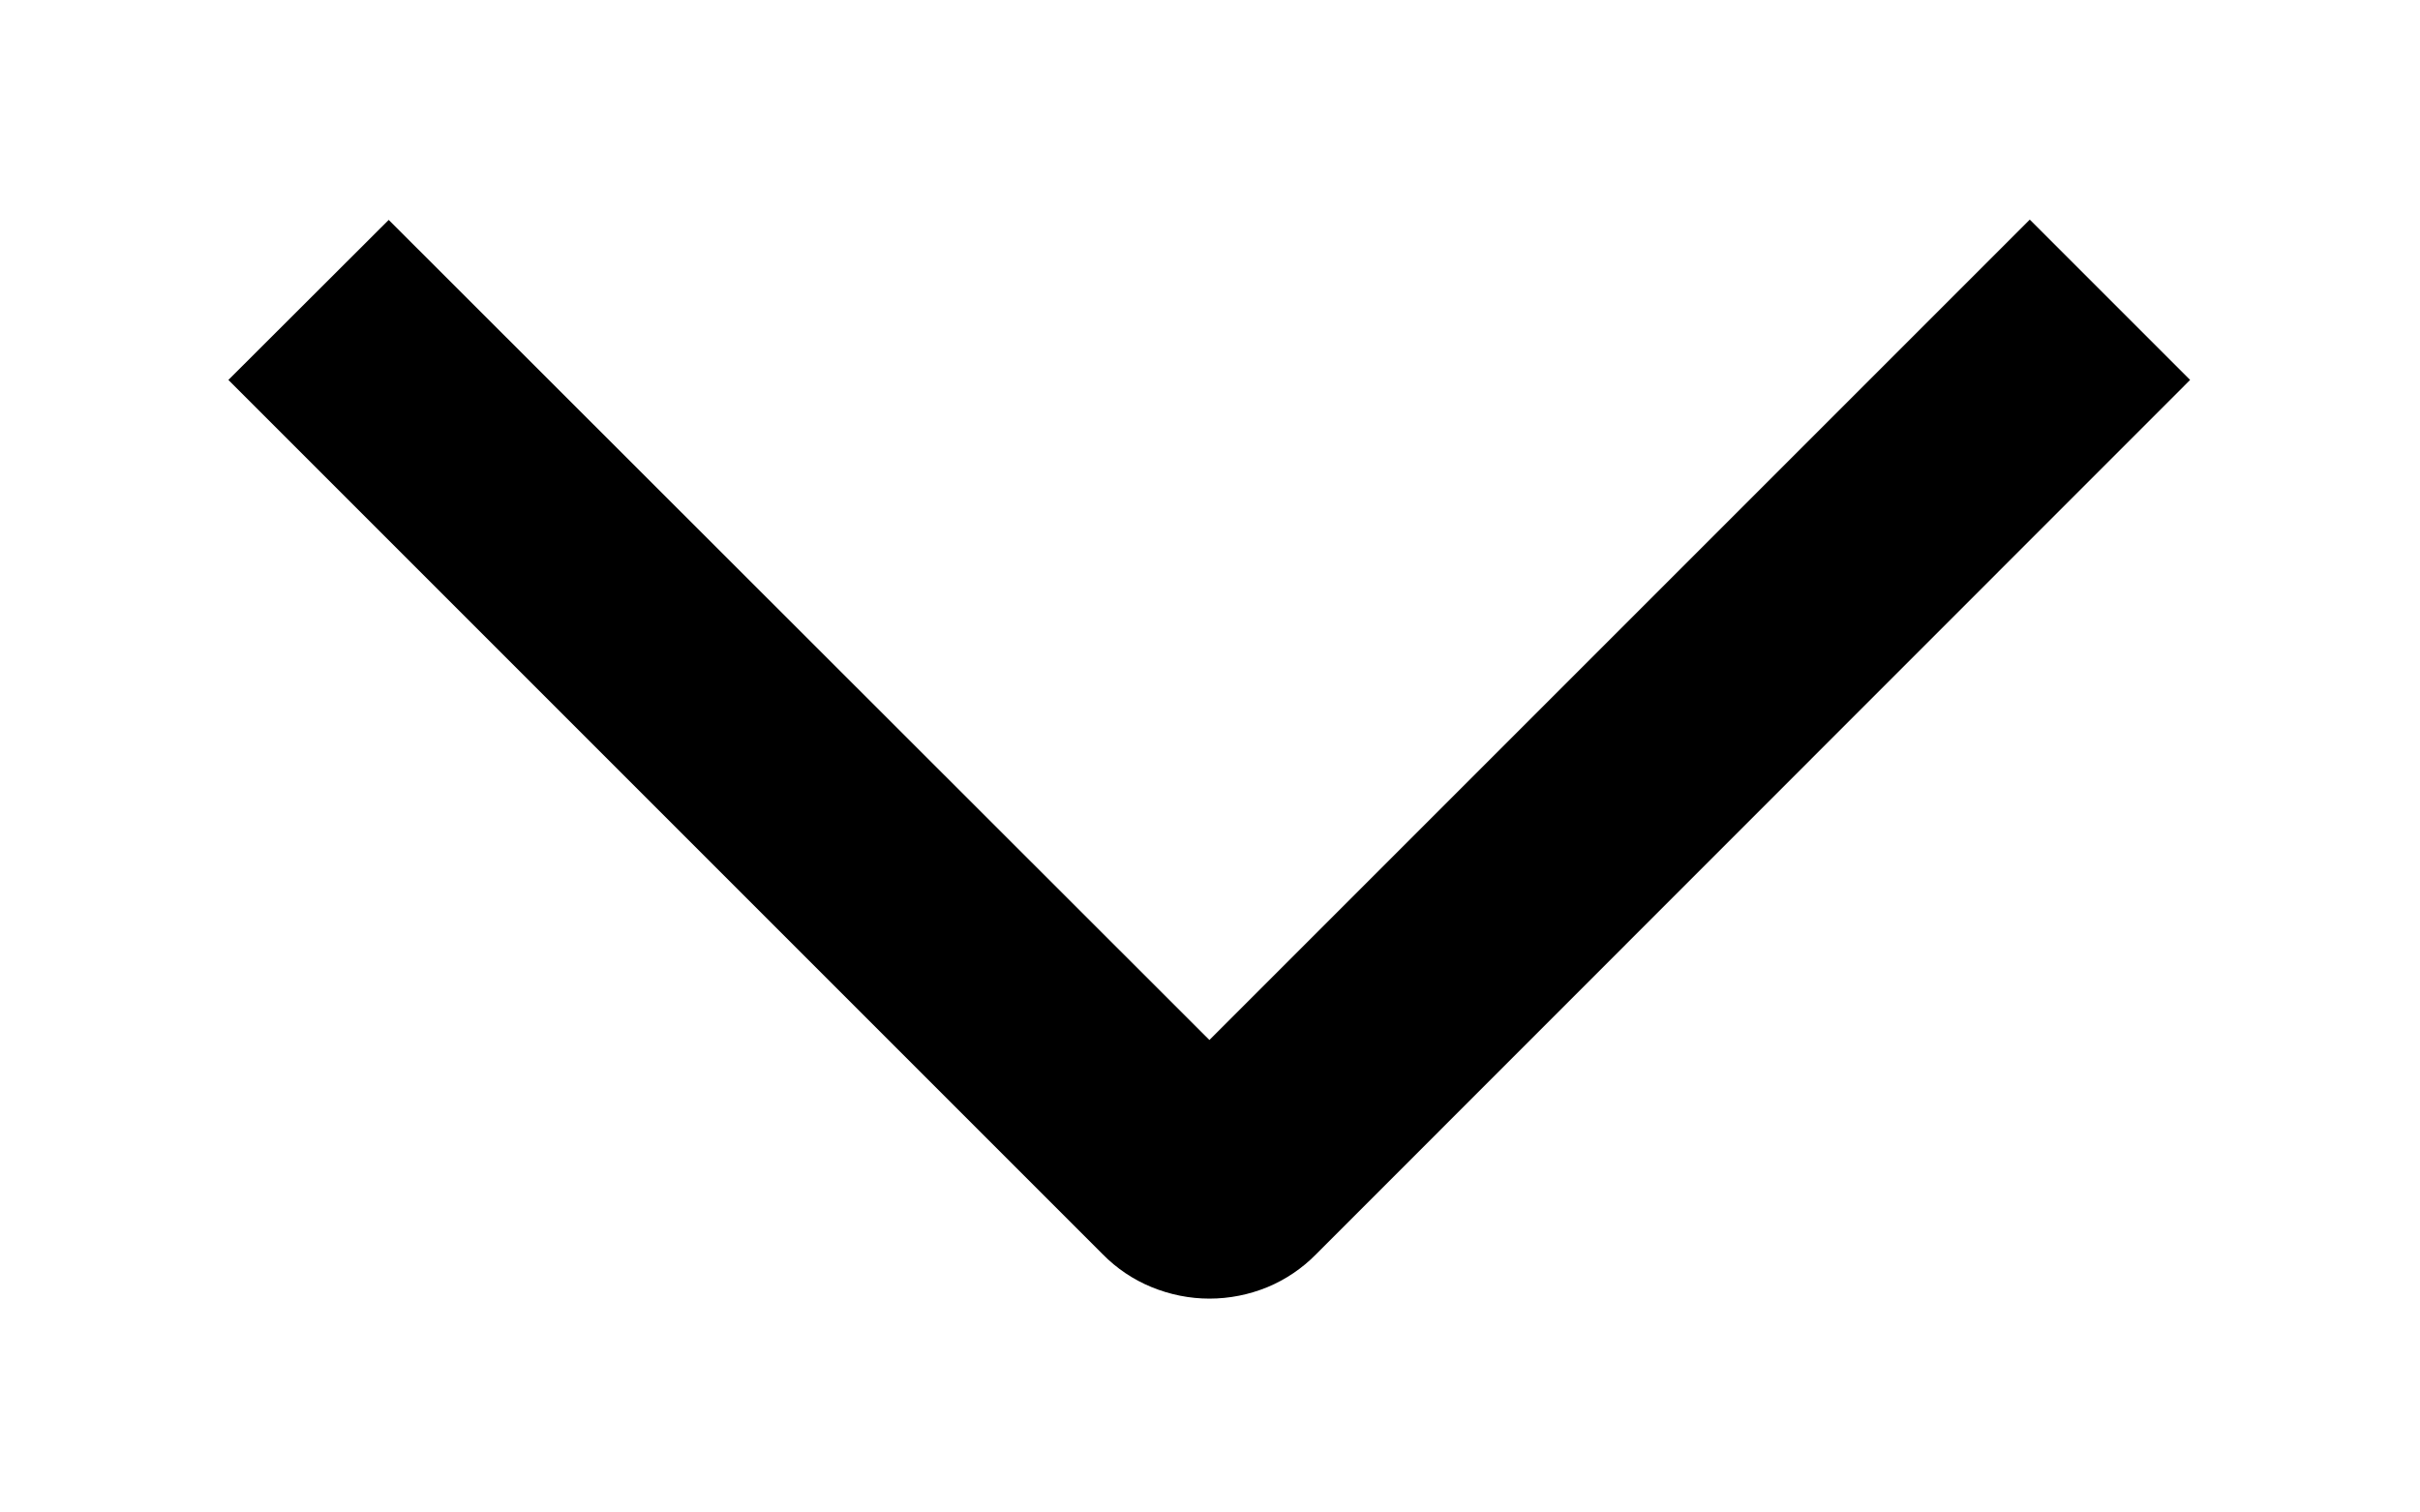 <svg width="8" height="5" viewBox="0 0 8 5" fill="none" xmlns="http://www.w3.org/2000/svg">
<path d="M6.71 0.726L7.24 1.256L4.351 4.146C4.305 4.193 4.25 4.23 4.19 4.255C4.129 4.28 4.064 4.293 3.998 4.293C3.933 4.293 3.868 4.28 3.807 4.255C3.746 4.23 3.691 4.193 3.645 4.146L0.755 1.256L1.285 0.727L3.998 3.438L6.71 0.726Z" fill="black"/>
</svg>
